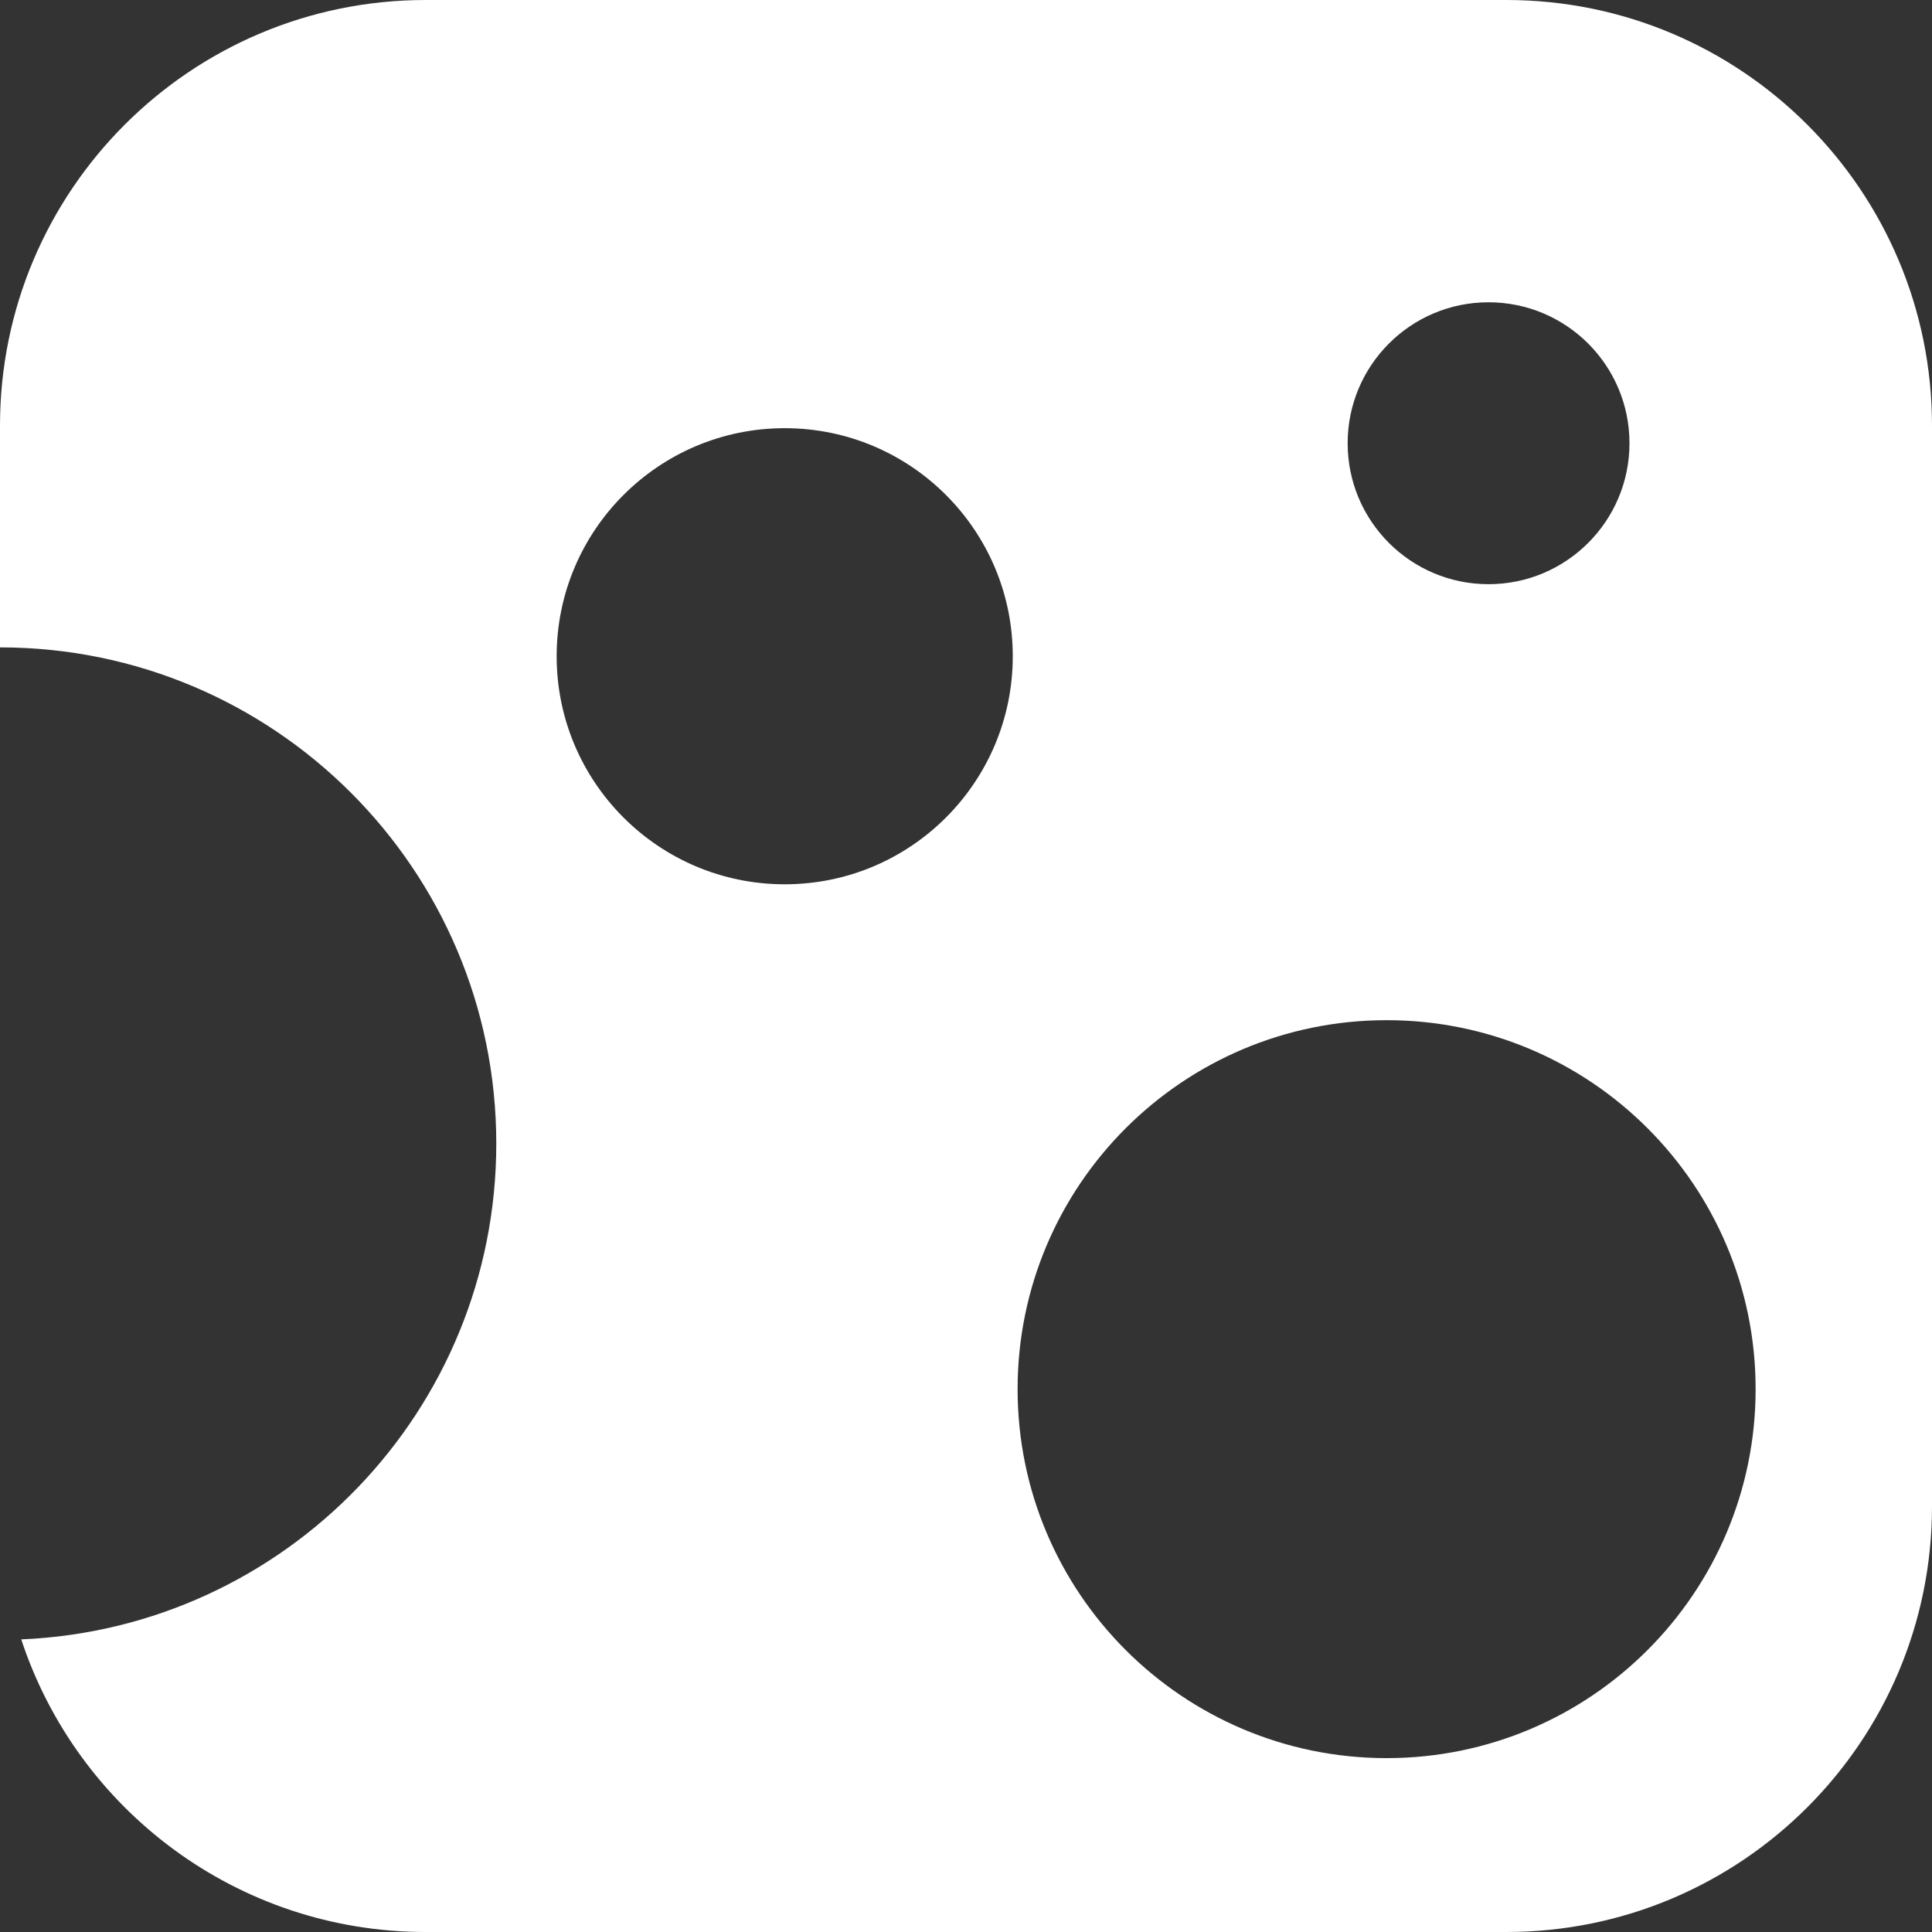 <?xml version="1.0" encoding="UTF-8" standalone="no"?>
<svg width="24px" height="24px" viewBox="0 0 24 24" version="1.1" xmlns="http://www.w3.org/2000/svg" xmlns:xlink="http://www.w3.org/1999/xlink" xmlns:sketch="http://www.bohemiancoding.com/sketch/ns">
    <rect x="0" y="0" width="24" height="24" fill="#333333" stroke="none"/>
    <!-- Generator: Sketch 3.4.4 (17249) - http://www.bohemiancoding.com/sketch -->
    <title>Mask Copy</title>
    <desc>Created with Sketch.</desc>
    <defs>
        <path d="M6.165,14.206 C6.165,10.802 3.405,8.042 0,8.042 L0,5.288 C0,2.368 2.368,0 5.288,0 L18.712,0 C21.632,0 24,2.368 24,5.288 L24,18.712 C24,21.632 21.632,24 18.712,24 L5.288,24 C2.945,24 0.958,22.476 0.264,20.365 C3.546,20.227 6.165,17.523 6.165,14.206 Z M12.641,17.256 C12.641,14.725 14.694,12.673 17.225,12.673 C19.757,12.673 21.809,14.725 21.809,17.256 C21.809,19.788 19.757,21.84 17.225,21.84 C14.694,21.84 12.641,19.788 12.641,17.256 Z M6.915,8.152 C6.915,6.588 8.184,5.319 9.748,5.319 C11.313,5.319 12.581,6.588 12.581,8.152 C12.581,9.717 11.313,10.985 9.748,10.985 C8.184,10.985 6.915,9.717 6.915,8.152 Z M16.741,5.506 C16.741,4.539 17.524,3.755 18.491,3.755 C19.458,3.755 20.242,4.539 20.242,5.506 C20.242,6.473 19.458,7.257 18.491,7.257 C17.524,7.257 16.741,6.473 16.741,5.506 Z" id="path-1"></path>
    </defs>
    <g id="Page-1" stroke="none" stroke-width="1" fill="none" fill-rule="evenodd" sketch:type="MSPage">
        <mask id="mask-2" sketch:name="Mask Copy" fill="white">
            <use xlink:href="#path-1"></use>
        </mask>
        <use id="Mask-Copy" fill="#FFFFFF" sketch:type="MSShapeGroup" xlink:href="#path-1"></use>
    </g>
</svg>